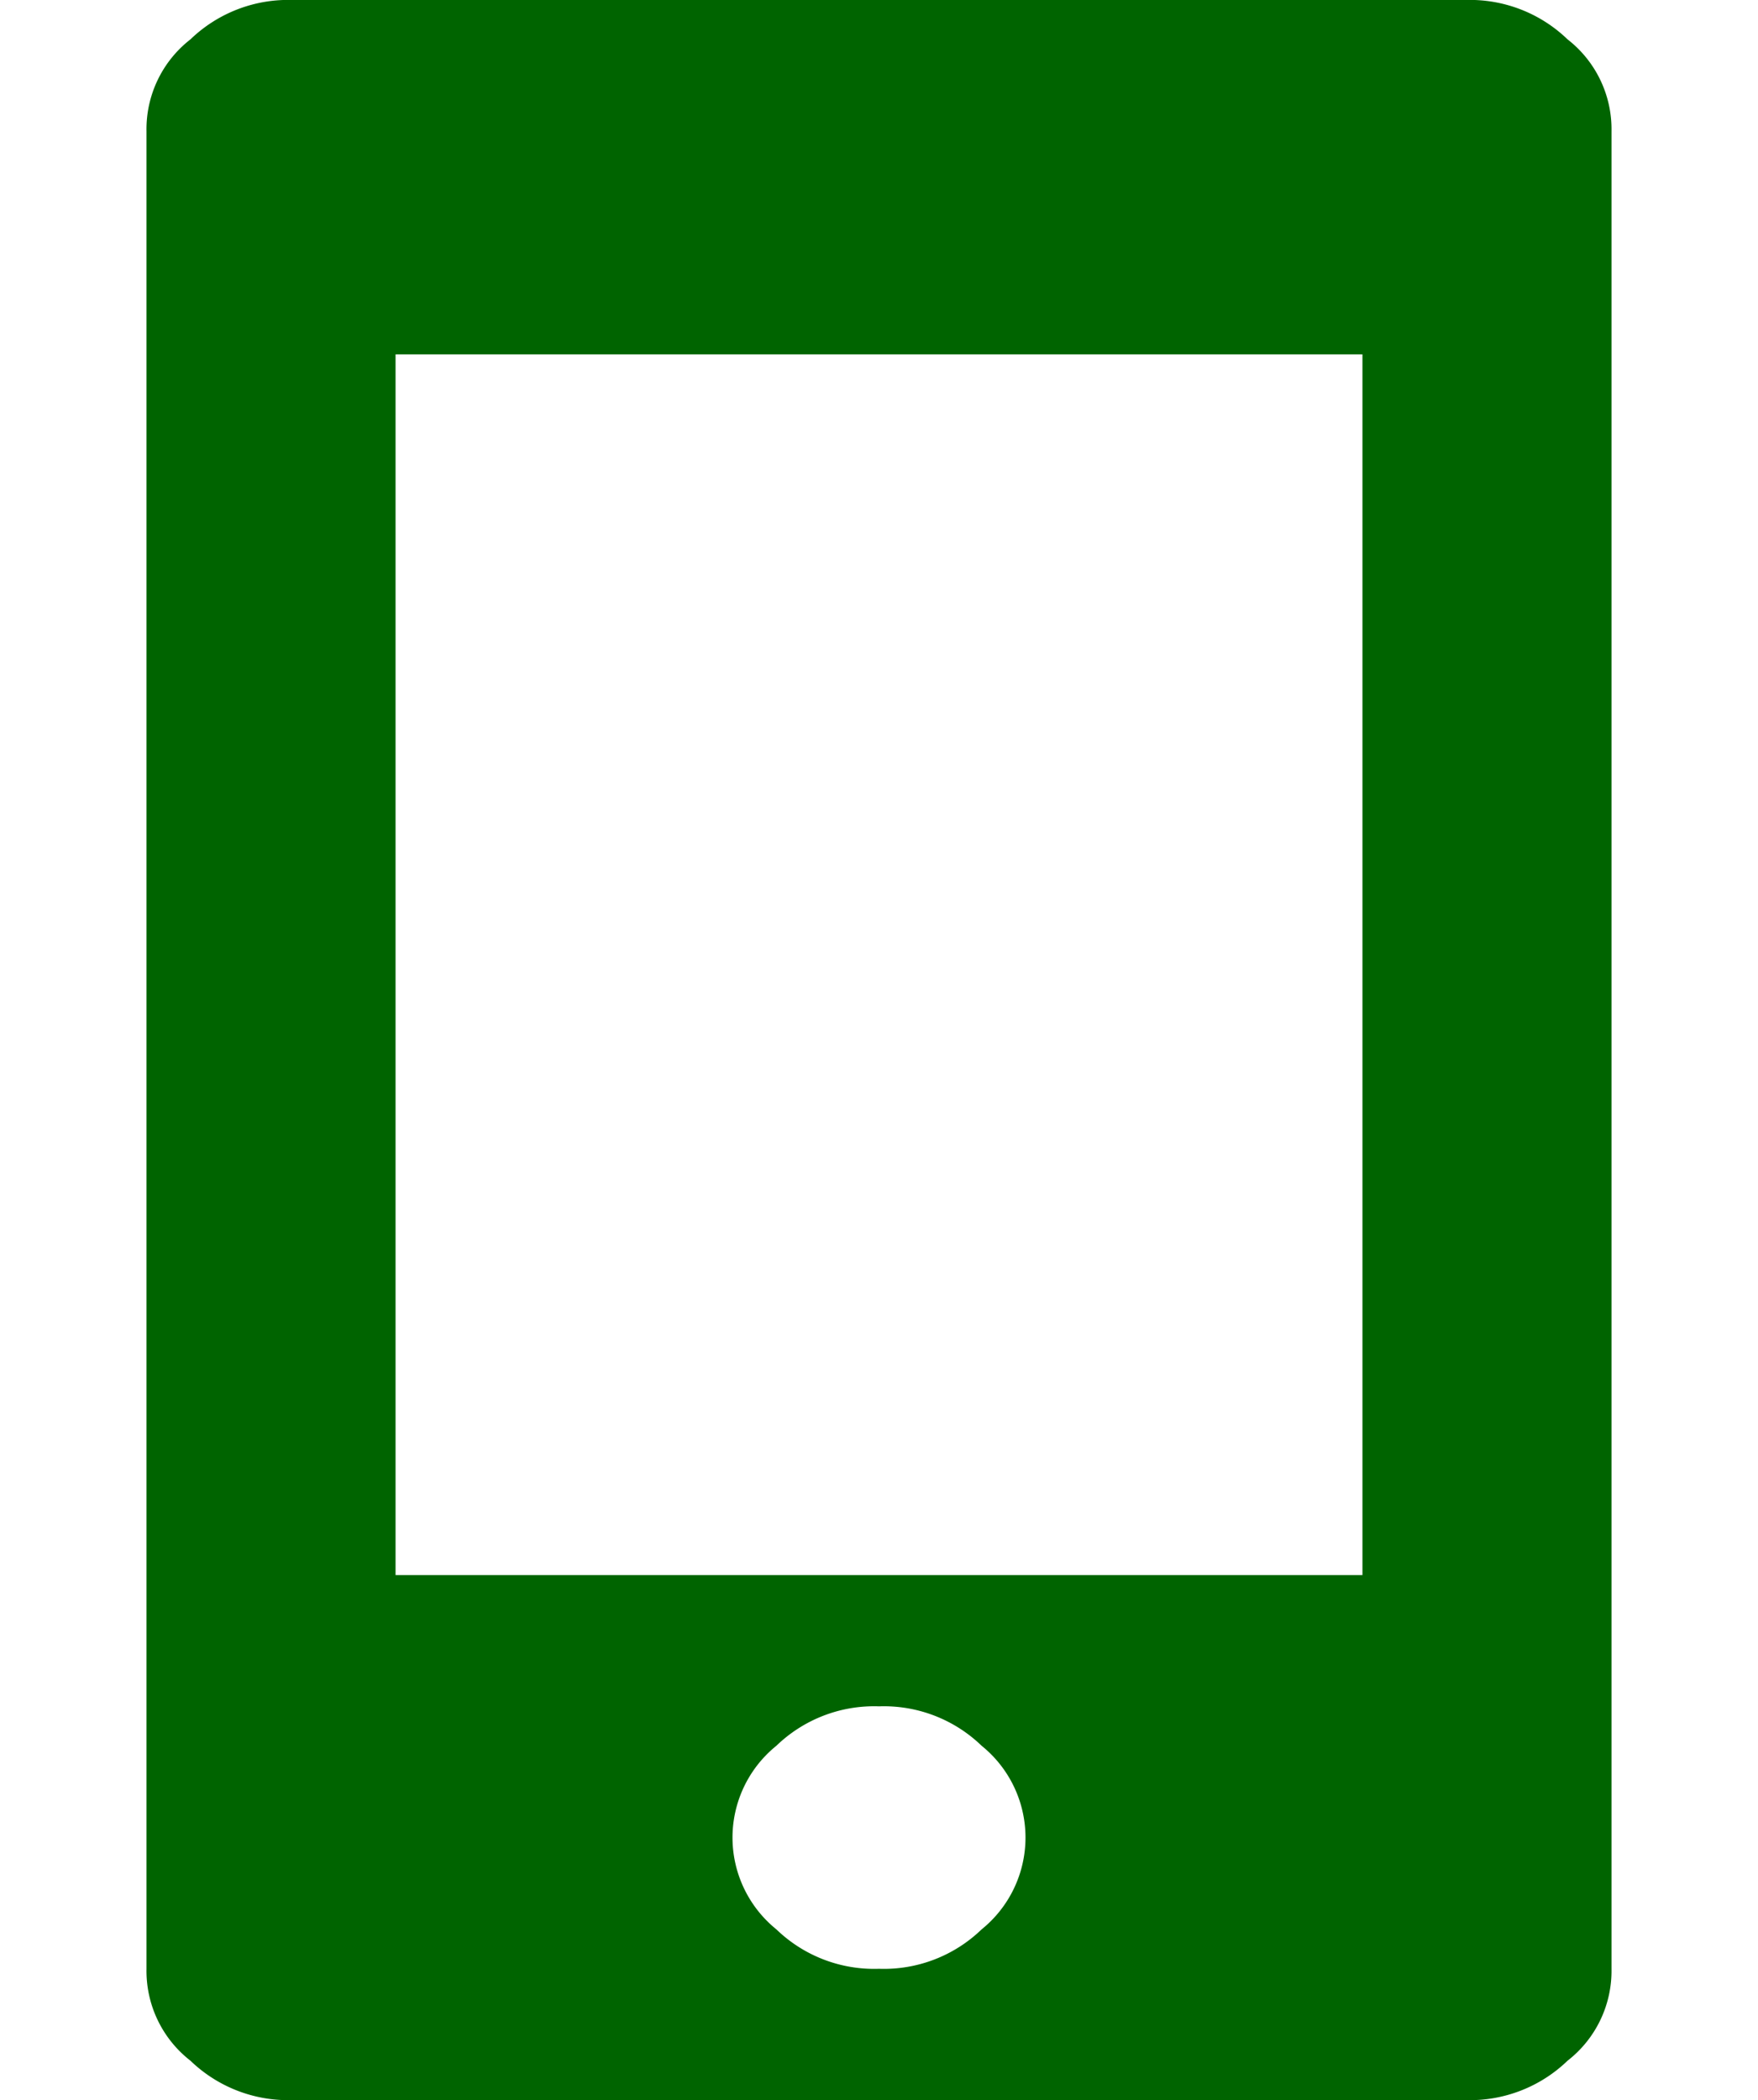 <svg id="Mobile" xmlns="http://www.w3.org/2000/svg" width="36" height="43" viewBox="0 0 36 43">
  <rect id="Rectangle_975" data-name="Rectangle 975" width="36" height="43" fill="none"/>
  <path id="Path_259" data-name="Path 259" d="M27,0a2.88,2.88,0,0,1,2.1.806A2.329,2.329,0,0,1,30,2.688V40.313a2.329,2.329,0,0,1-.9,1.881A2.88,2.88,0,0,1,27,43H3a2.88,2.88,0,0,1-2.1-.806A2.329,2.329,0,0,1,0,40.313V2.688A2.329,2.329,0,0,1,.9.806,2.88,2.88,0,0,1,3,0ZM24.9,32.25V7.256H5.1V32.25Zm-12,7.256a2.88,2.88,0,0,0,2.1.806,2.88,2.88,0,0,0,2.1-.806,2.416,2.416,0,0,0,0-3.762,2.88,2.88,0,0,0-2.1-.806,2.88,2.88,0,0,0-2.1.806,2.416,2.416,0,0,0,0,3.762Z" transform="translate(3)" fill="#006400"/>
</svg>
